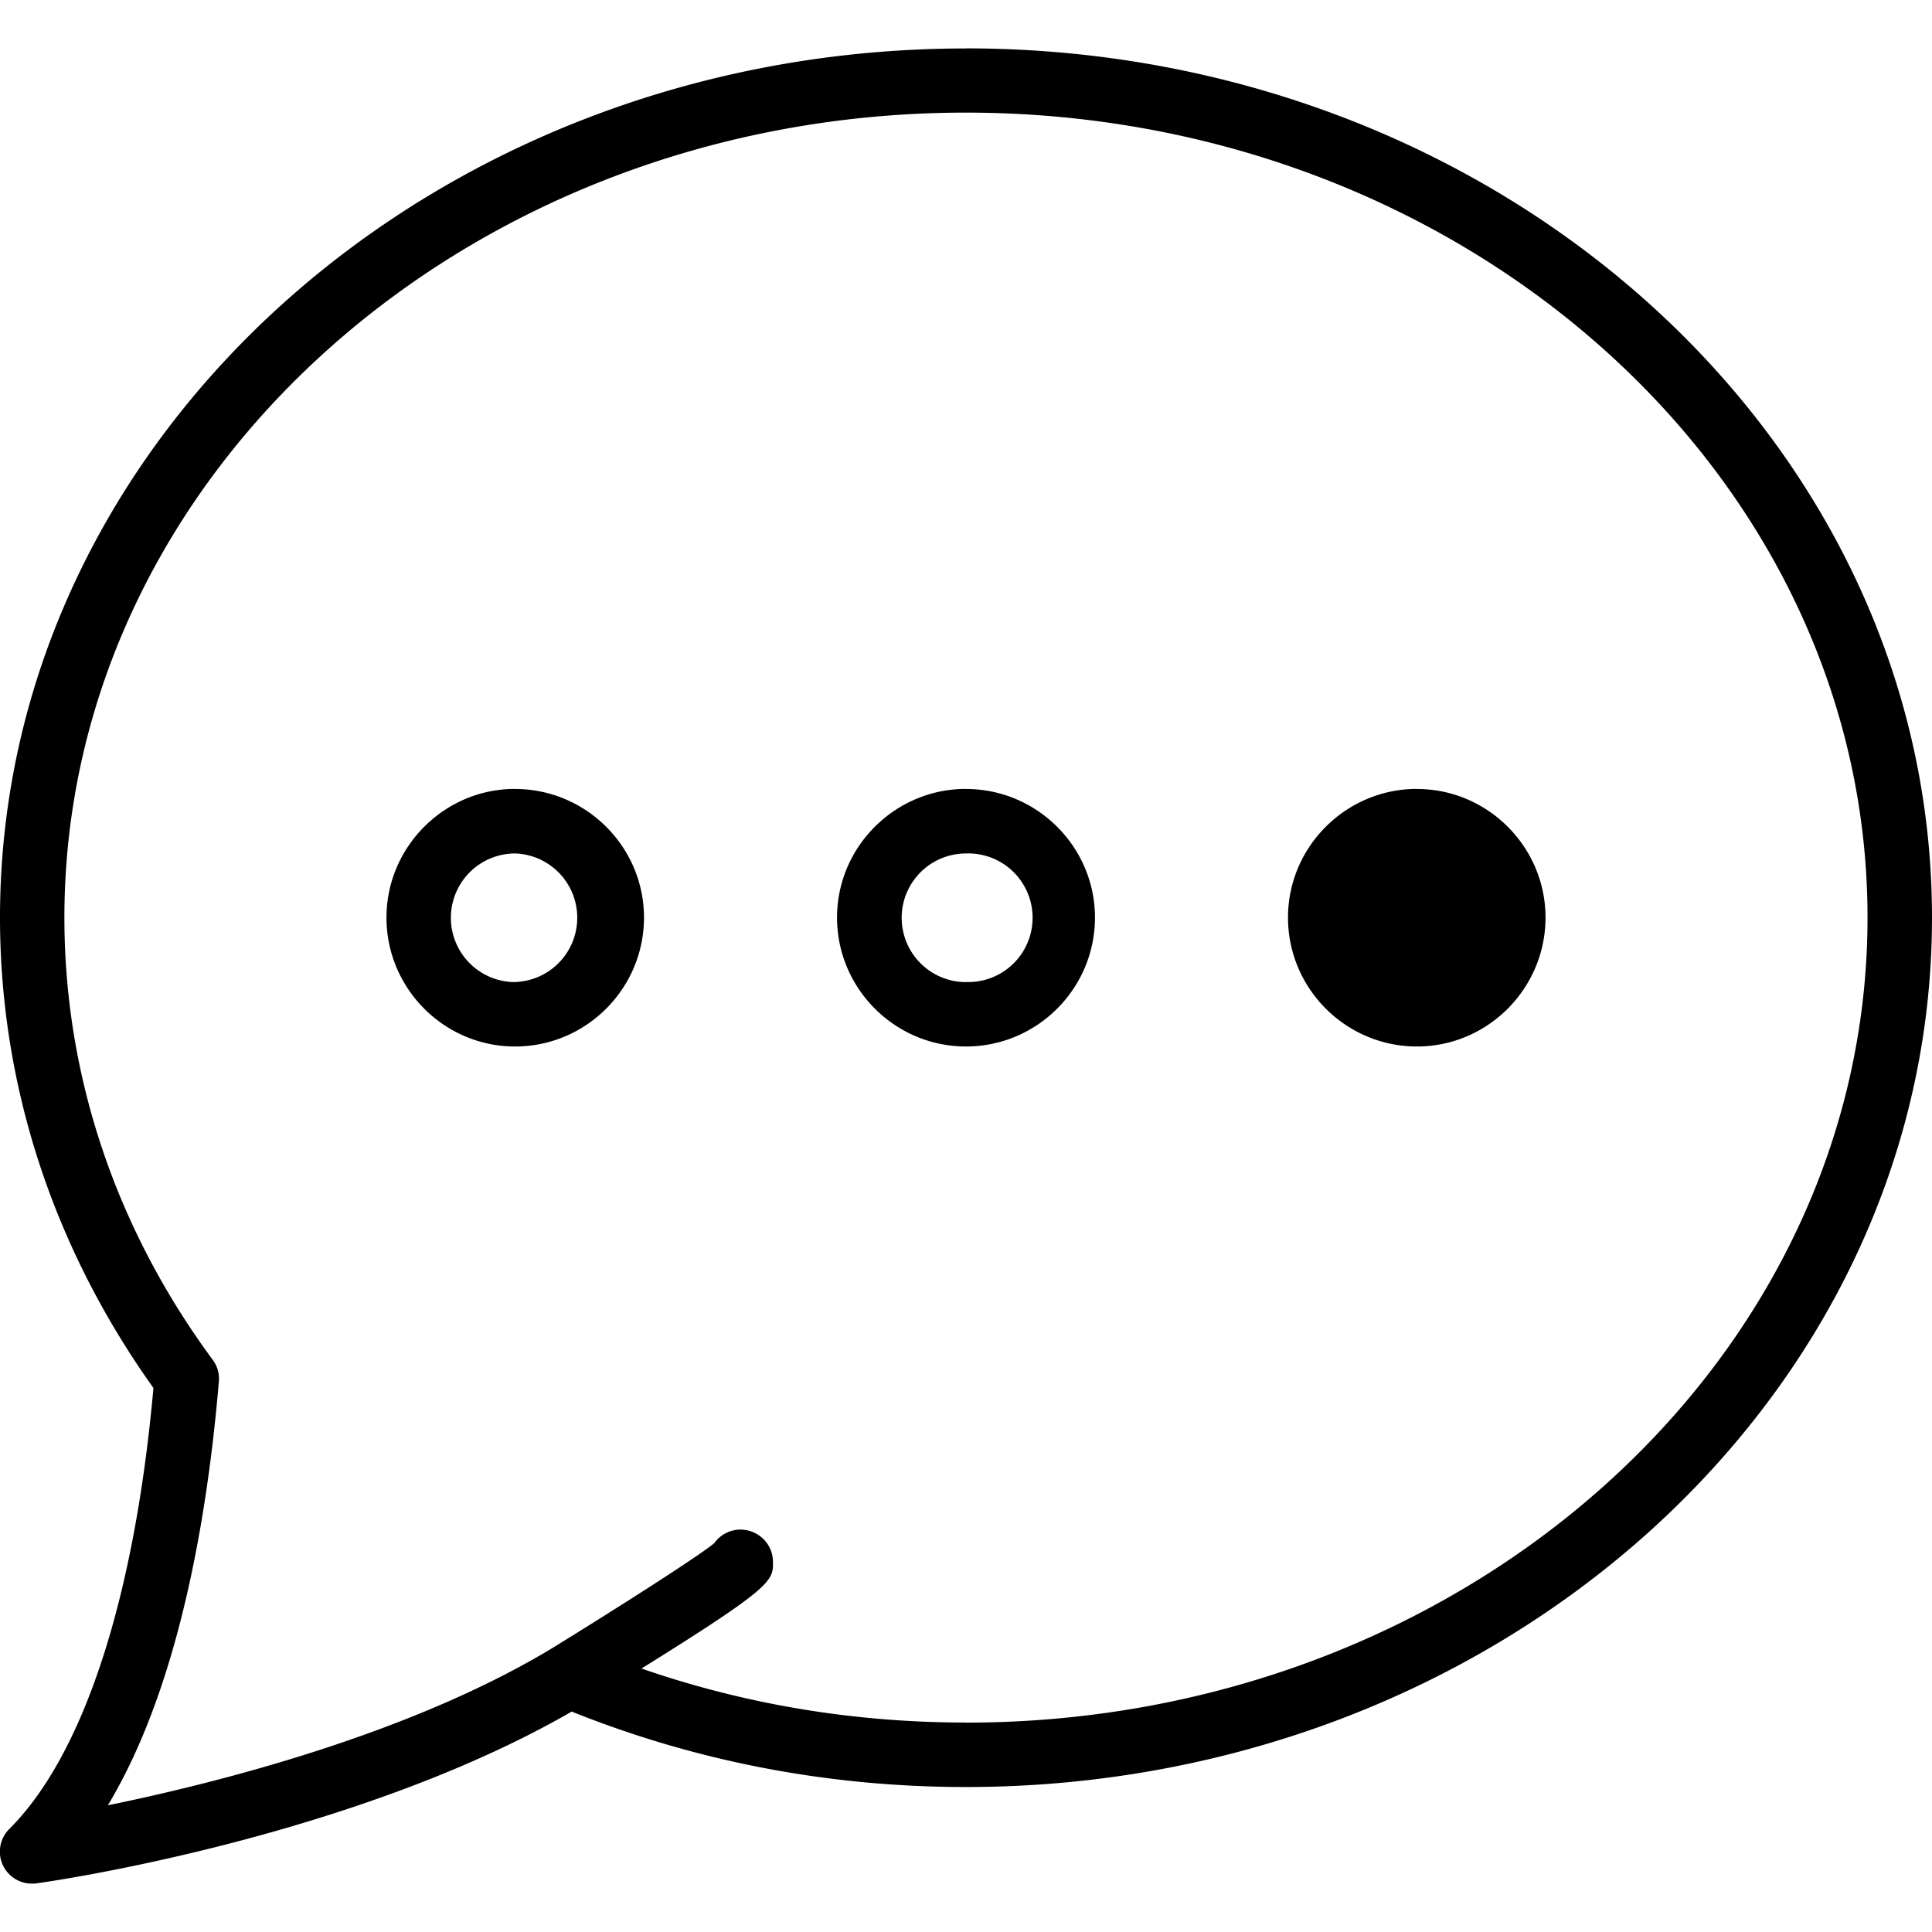 <svg xmlns="http://www.w3.org/2000/svg" width="32" height="32" viewBox="0 0 24 24">
    <path d="M6.398 9.8c-.878 0-1.597.72-1.597 1.598C4.8 12.281 5.52 13 6.398 13 7.281 13 8 12.281 8 11.398c0-.878-.719-1.597-1.602-1.597zm0 2.4a.799.799 0 1 1 .004-1.598.799.799 0 0 1-.004 1.597zm0 0M12 9.8c-.883 0-1.602.72-1.602 1.598 0 .883.72 1.602 1.602 1.602.883 0 1.602-.719 1.602-1.602 0-.878-.72-1.597-1.602-1.597zm0 2.4a.799.799 0 1 1 0-1.598.799.799 0 1 1 0 1.597zm0 0M17.602 9.8c-.883 0-1.602.72-1.602 1.598 0 .883.719 1.602 1.602 1.602.878 0 1.597-.719 1.597-1.602 0-.878-.719-1.597-1.597-1.597zm0 2.4a.799.799 0 1 1 0 0zm0 0"/>
    <path d="M12 .602C5.383.602 0 5.445 0 11.398c0 2.082.66 4.098 1.906 5.844-.234 2.613-.867 4.555-1.789 5.477a.397.397 0 0 0 .281.68c.02 0 .04 0 .059-.004.16-.02 3.922-.563 6.645-2.133 1.546.62 3.191.937 4.898.937 6.617 0 12-4.844 12-10.8C24 5.444 18.617.601 12 .601zm0 20.796c-1.395 0-2.746-.226-4.031-.671 1.633-1.016 1.636-1.09 1.633-1.325a.398.398 0 0 0-.196-.343.4.4 0 0 0-.535.113c-.219.176-1.16.777-2.008 1.3-1.785 1.079-4.187 1.68-5.523 1.954.883-1.469 1.238-3.594 1.379-5.266a.392.392 0 0 0-.078-.27C1.437 15.259.8 13.36.8 11.399c0-5.511 5.023-10 11.199-10s11.2 4.489 11.2 10c0 5.516-5.024 10-11.2 10zm0 0"/>
</svg>
